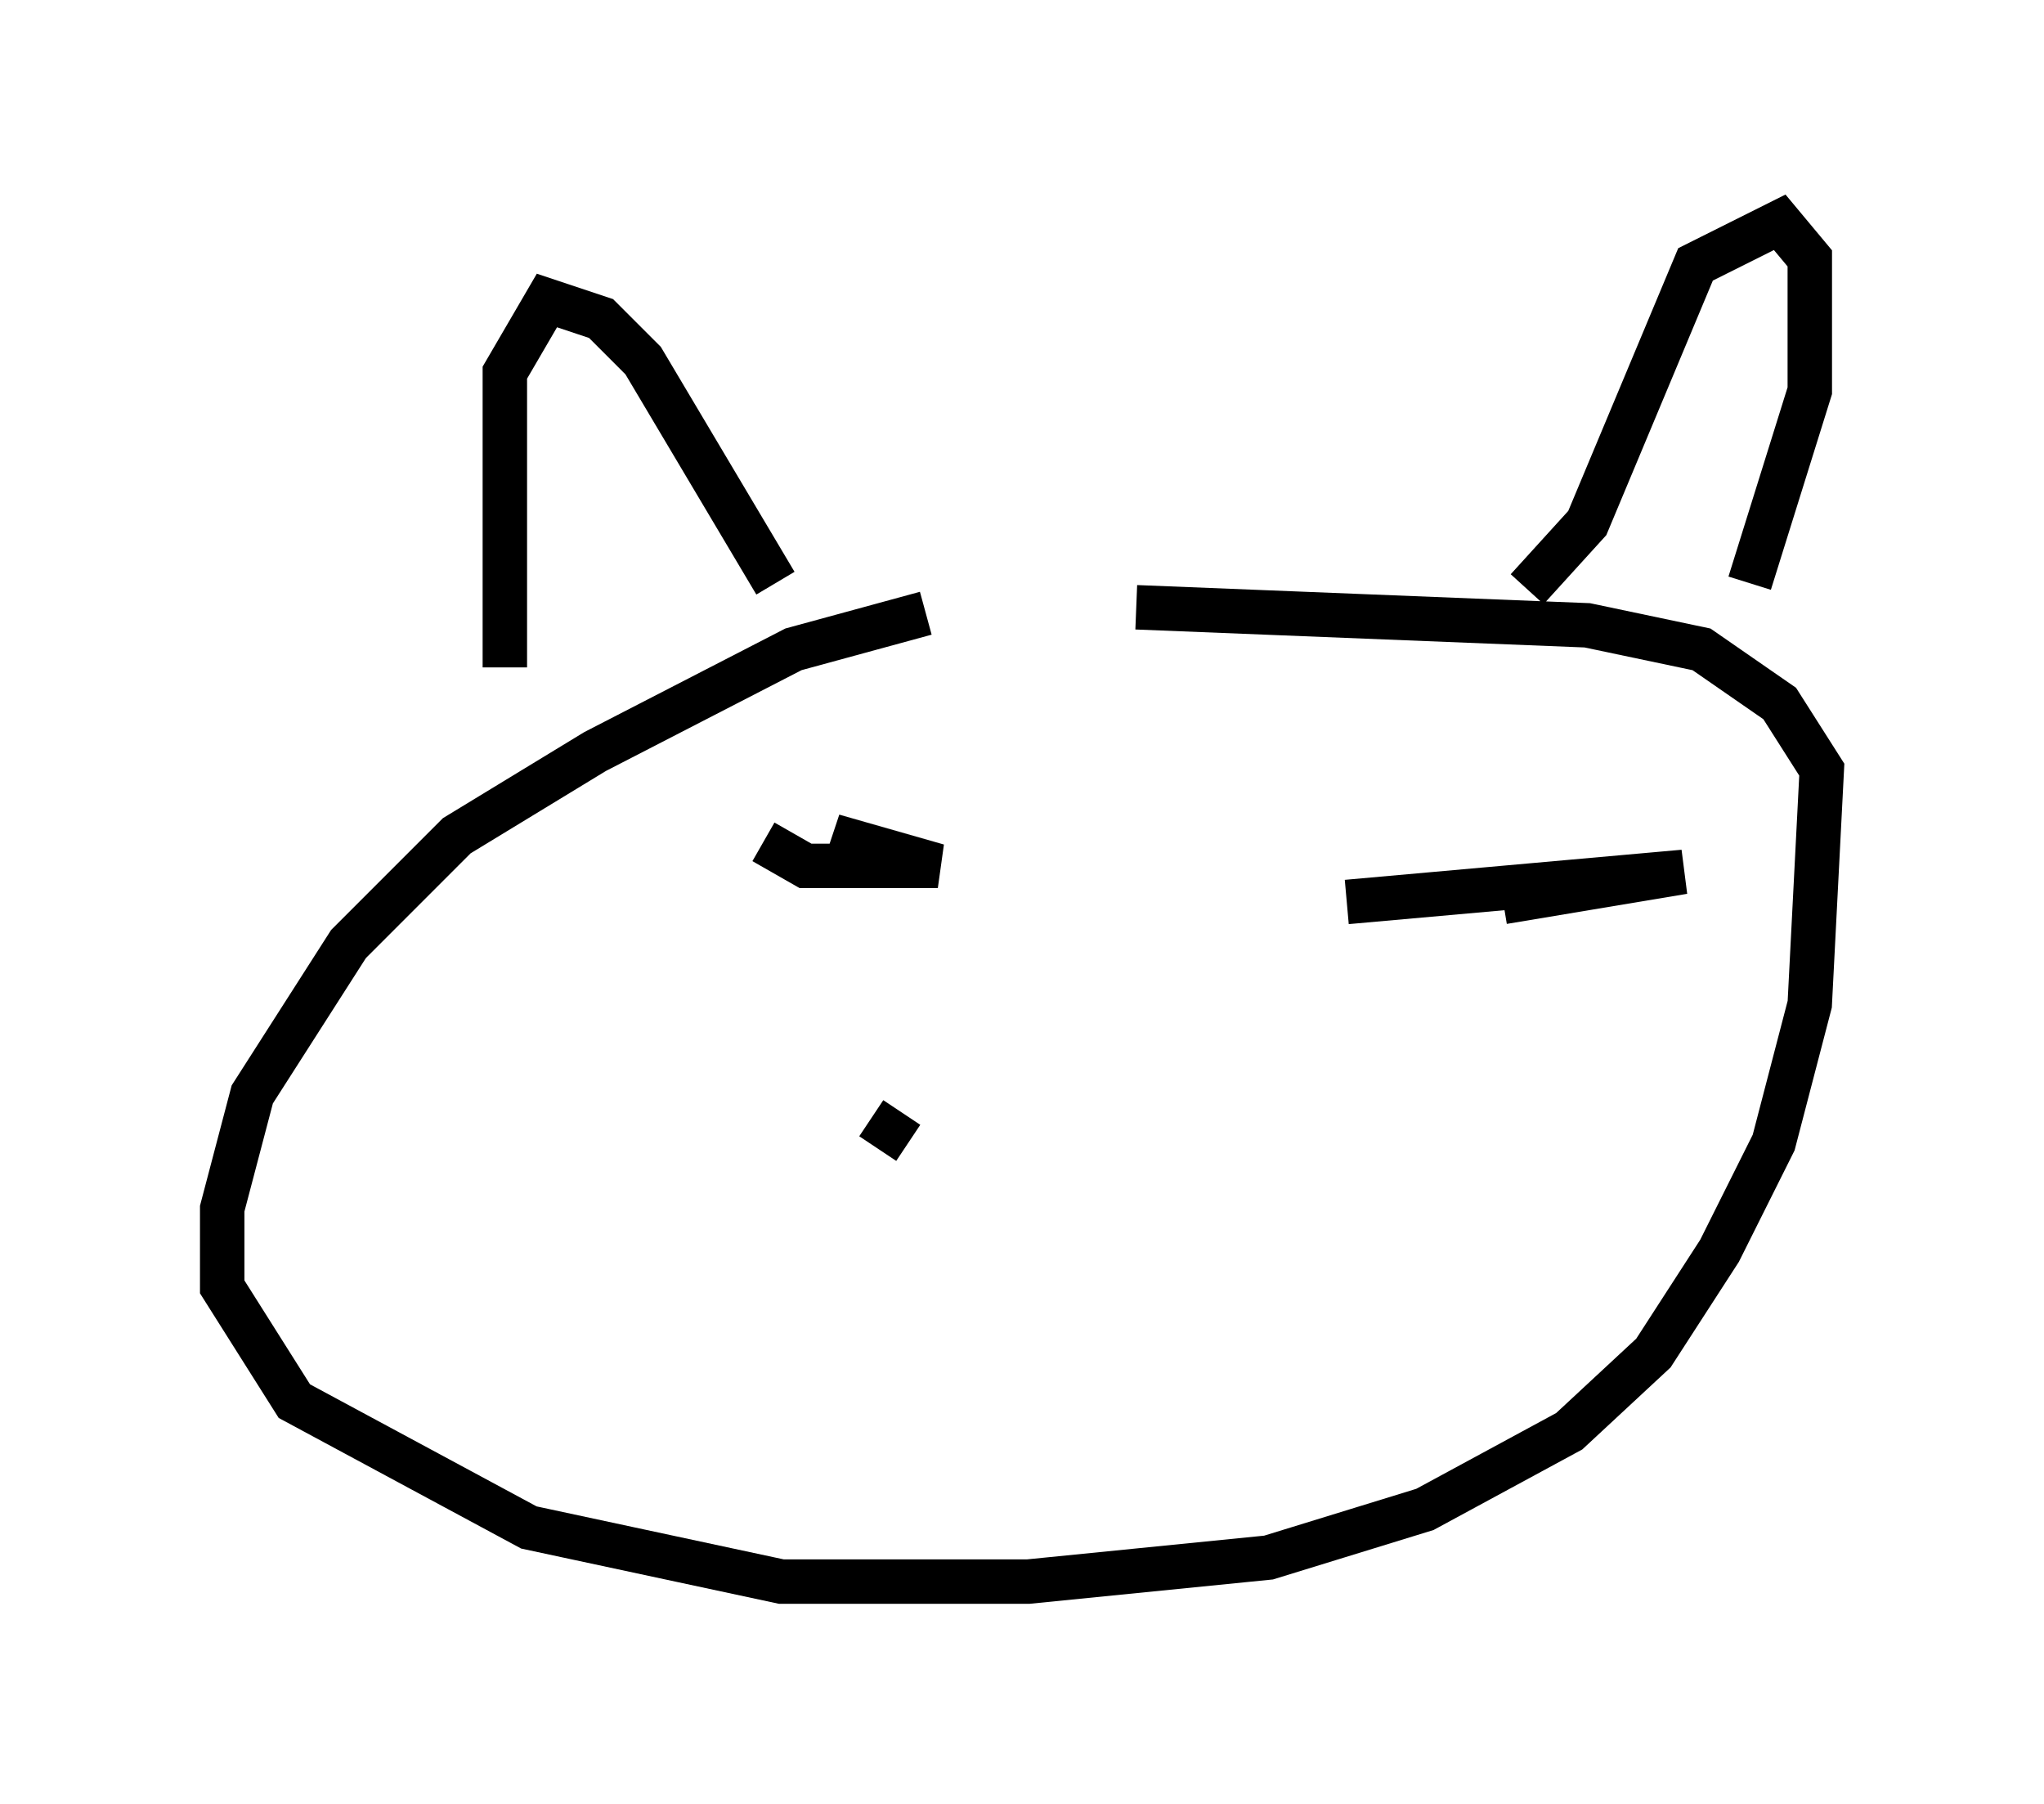 <?xml version="1.0" encoding="utf-8" ?>
<svg baseProfile="full" height="40.582" version="1.1" width="45.994" xmlns="http://www.w3.org/2000/svg" xmlns:ev="http://www.w3.org/2001/xml-events" xmlns:xlink="http://www.w3.org/1999/xlink"><defs /><rect fill="white" height="40.582" width="45.994" x="0" y="0" /><path d="M28.41, 13.525 m-7.578, 0.271 l-2.977, 0.812 -4.465, 2.3 l-3.112, 1.894 -2.436, 2.436 l-2.165, 3.383 -0.677, 2.571 l0.0, 1.759 1.624, 2.571 l5.277, 2.842 5.683, 1.218 l5.548, 0.0 5.413, -0.541 l3.518, -1.083 3.248, -1.759 l1.894, -1.759 1.488, -2.3 l1.218, -2.436 0.812, -3.112 l0.271, -5.277 -0.947, -1.488 l-1.759, -1.218 -2.571, -0.541 l-10.149, -0.406 m-14.208, 1.353 l0.0, -6.631 0.947, -1.624 l1.218, 0.406 0.947, 0.947 l2.977, 5.007 m16.915, 0.135 l1.353, -1.488 2.436, -5.819 l1.894, -0.947 0.677, 0.812 l0.0, 2.977 -1.353, 4.33 m-22.192, 5.819 l0.947, 0.541 2.977, 0.0 l-1.894, -0.541 -0.135, 0.406 m11.231, 0.947 l7.578, -0.677 -4.059, 0.677 m-13.532, 4.736 l-0.541, 0.812 " fill="none" stroke="black" stroke-width="1" /></svg>